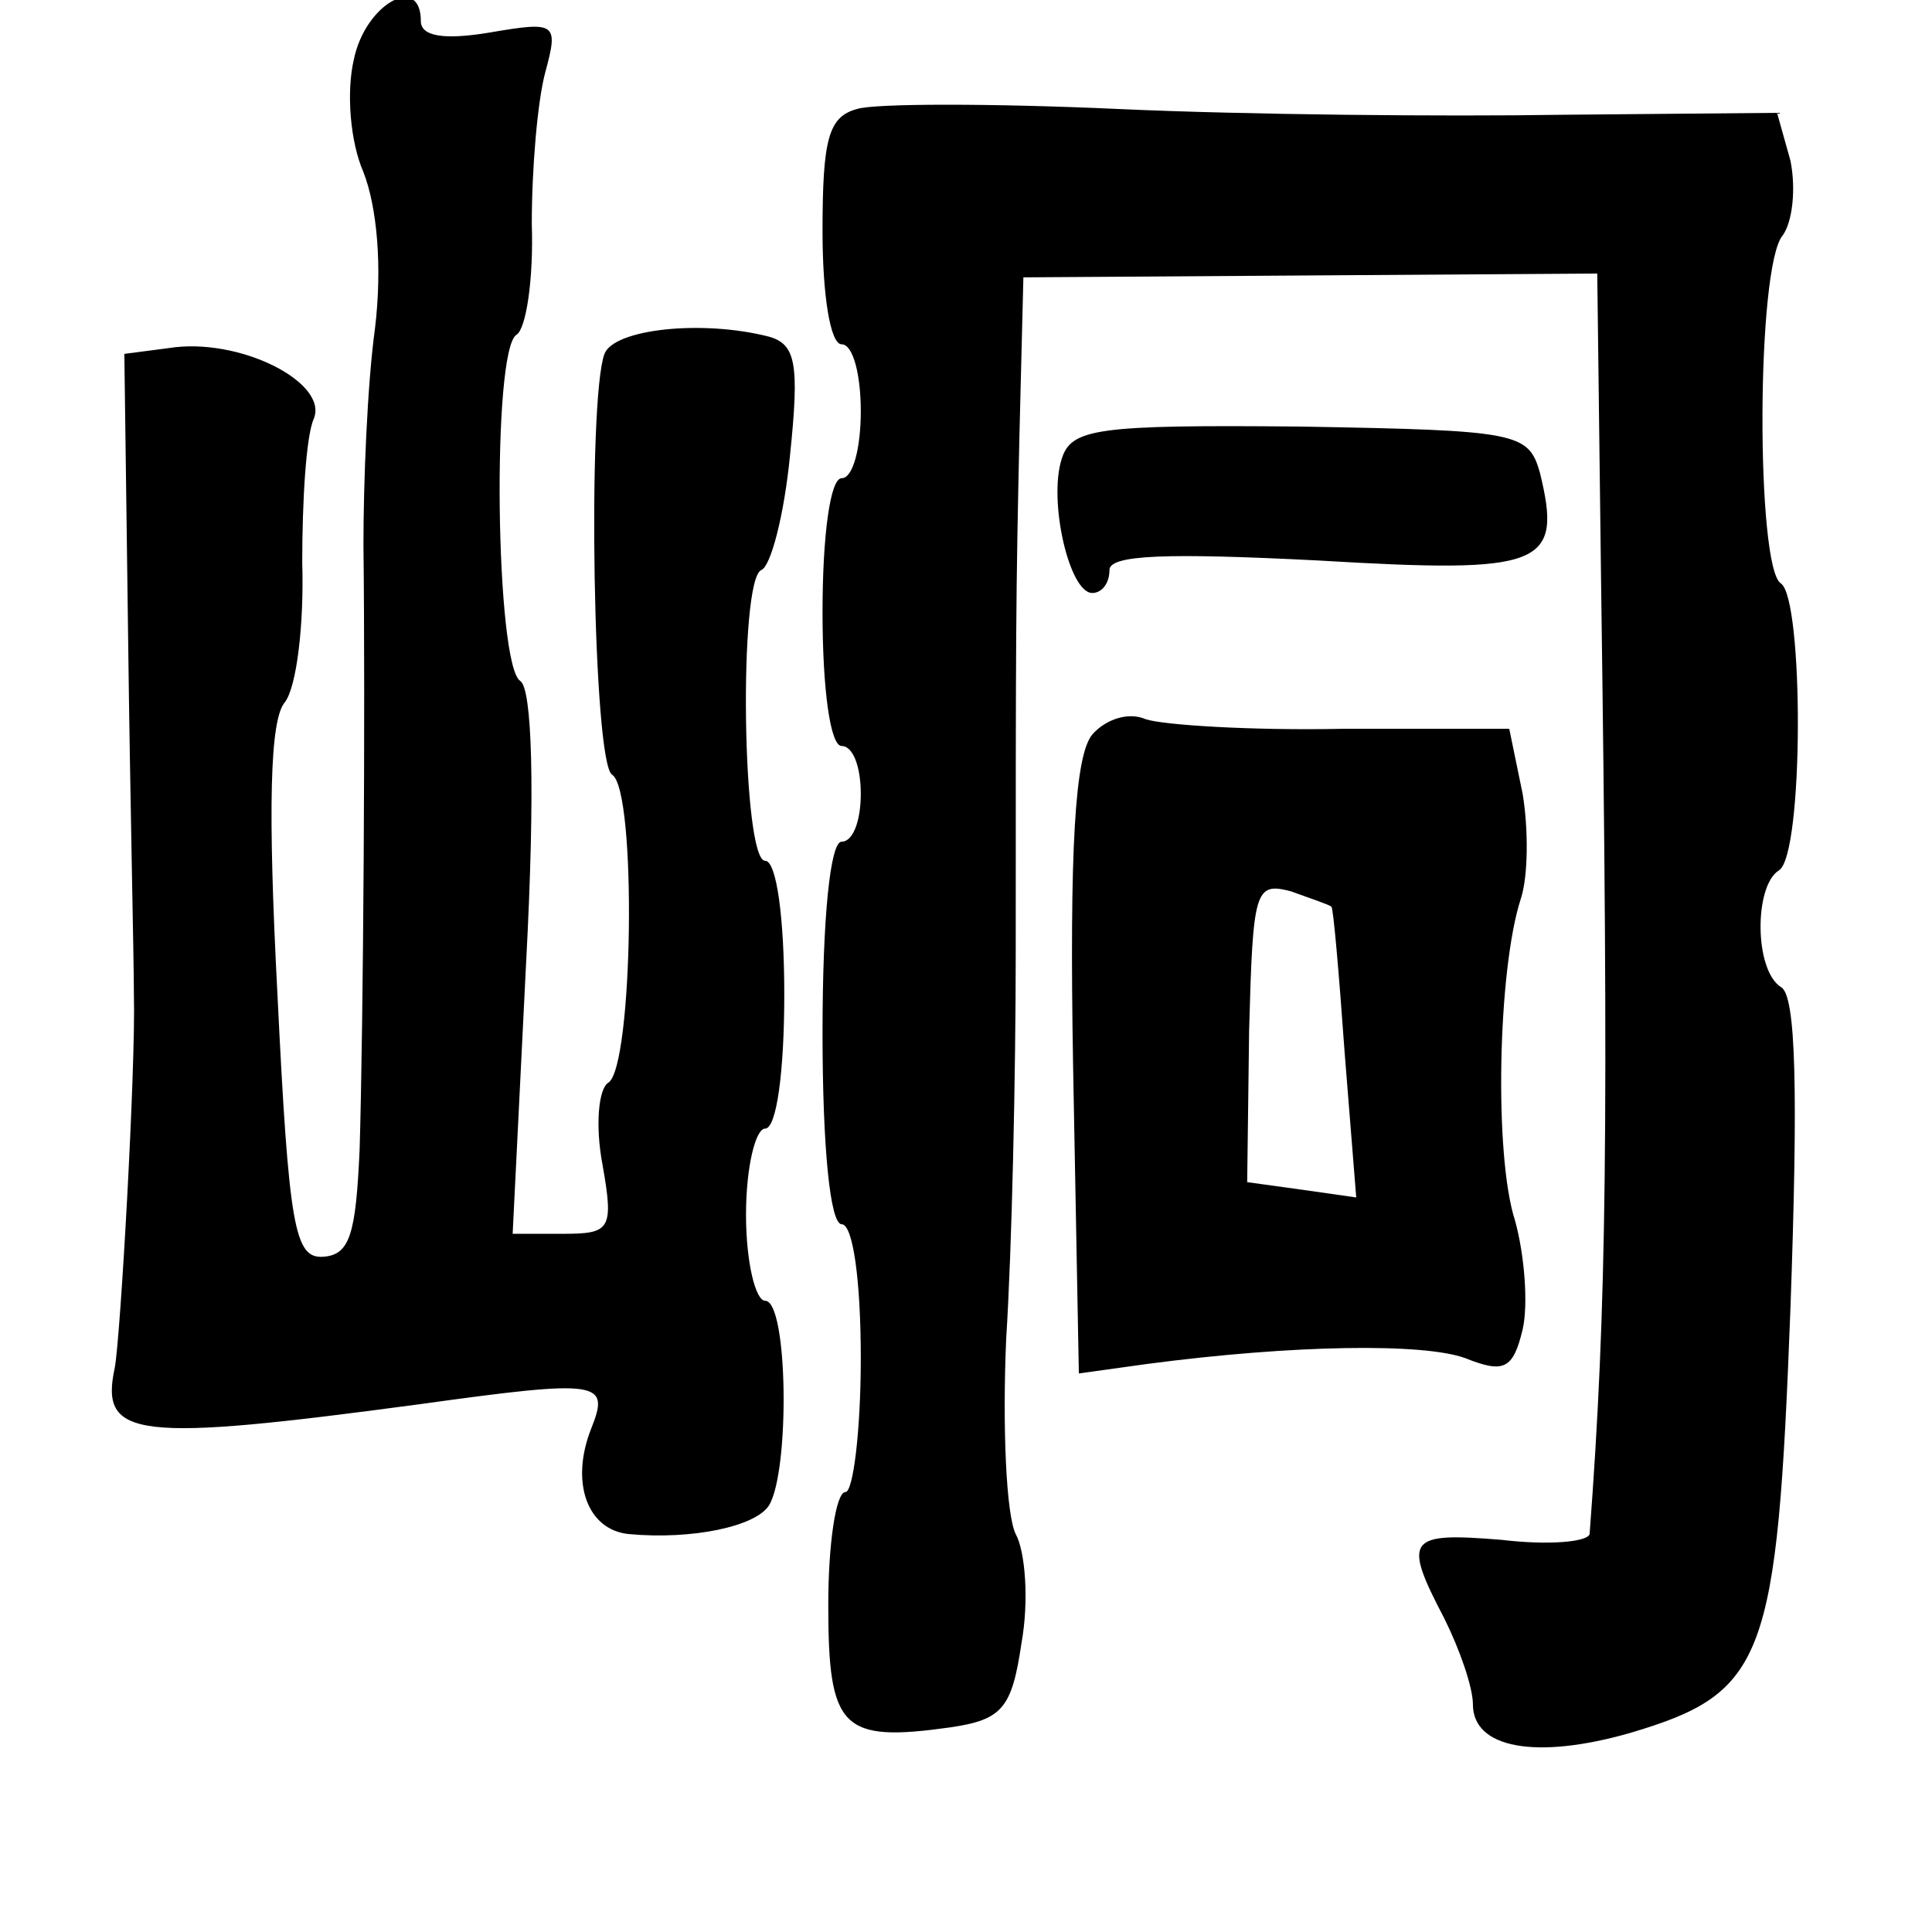 <?xml version="1.0" standalone="no"?>
<!DOCTYPE svg PUBLIC "-//W3C//DTD SVG 20010904//EN"
 "http://www.w3.org/TR/2001/REC-SVG-20010904/DTD/svg10.dtd">
<svg version="1.0" xmlns="http://www.w3.org/2000/svg"
 width="101pt" height="101pt" viewBox="0 0 101 101"
 preserveAspectRatio="xMidYMid meet">
<g transform="translate(0,101) scale(0.1,-0.1)"
fill="#000000" stroke="none">
<path d="M185 979 c-4 -17 -2 -43 5 -59 7 -18 10 -49 6 -82 -4 -29 -6 -80 -6
-113 1 -83 0 -249 -2 -316 -2 -44 -5 -55 -19 -56 -15 -1 -18 15 -24 138 -5 96
-4 143 4 152 6 8 10 40 9 73 0 32 2 66 6 75 8 19 -39 43 -76 37 l-23 -3 2
-150 c1 -82 3 -166 3 -185 1 -38 -7 -179 -10 -195 -8 -37 11 -39 160 -19 94
13 99 12 89 -13 -11 -28 -2 -53 20 -55 33 -3 66 4 73 15 11 18 10 107 -2 107
-5 0 -10 20 -10 45 0 25 5 45 10 45 6 0 10 30 10 70 0 40 -4 70 -10 70 -12 0
-14 147 -2 152 5 2 12 29 15 60 5 48 3 58 -11 62 -35 9 -81 4 -86 -9 -9 -24
-6 -214 4 -220 13 -8 11 -153 -2 -161 -5 -3 -7 -22 -3 -43 6 -34 4 -36 -21
-36 l-26 0 7 141 c5 94 3 144 -3 148 -13 8 -15 173 -2 181 5 3 9 29 8 58 0 29
3 64 7 79 7 26 6 27 -29 21 -24 -4 -36 -2 -36 6 0 25 -29 9 -35 -20z"/>
<path d="M448 953 c-15 -4 -18 -16 -18 -64 0 -33 4 -59 10 -59 6 0 10 -16 10
-35 0 -19 -4 -35 -10 -35 -6 0 -10 -30 -10 -70 0 -40 4 -70 10 -70 6 0 10 -11
10 -25 0 -14 -4 -25 -10 -25 -6 0 -10 -40 -10 -100 0 -60 4 -100 10 -100 6 0
10 -30 10 -70 0 -38 -4 -70 -8 -70 -5 0 -9 -27 -9 -59 0 -65 7 -72 64 -64 27
4 32 10 37 44 4 22 2 48 -3 57 -5 10 -7 56 -5 102 3 47 5 138 5 203 0 166 0
183 2 272 l2 80 150 1 150 1 2 -161 c4 -287 3 -379 -6 -498 -1 -4 -21 -6 -46
-3 -49 4 -52 1 -30 -41 8 -16 15 -36 15 -45 0 -23 33 -29 82 -15 71 21 77 38
84 222 4 113 3 164 -5 168 -14 9 -14 53 -1 61 13 8 13 142 1 150 -13 8 -13
166 1 182 5 7 7 24 4 39 l-7 25 -112 -1 c-62 -1 -166 0 -232 3 -66 3 -128 3
-137 0z"/>
<path d="M555 770 c-7 -22 4 -70 16 -70 5 0 9 5 9 12 0 8 30 9 109 5 118 -7
128 -3 116 46 -6 21 -12 22 -125 24 -107 1 -120 -1 -125 -17z"/>
<path d="M571 626 c-9 -11 -12 -59 -10 -174 l3 -160 36 5 c76 10 144 11 166 3
20 -8 25 -6 30 15 3 13 1 39 -4 57 -11 34 -9 131 3 168 4 12 4 37 1 55 l-7 34
-87 0 c-48 -1 -94 2 -103 5 -9 4 -21 0 -28 -8z m125 -90 c1 0 4 -35 7 -77 l6
-75 -28 4 -29 4 1 79 c2 74 3 78 22 73 11 -4 20 -7 21 -8z"/>
</g>
</svg>
